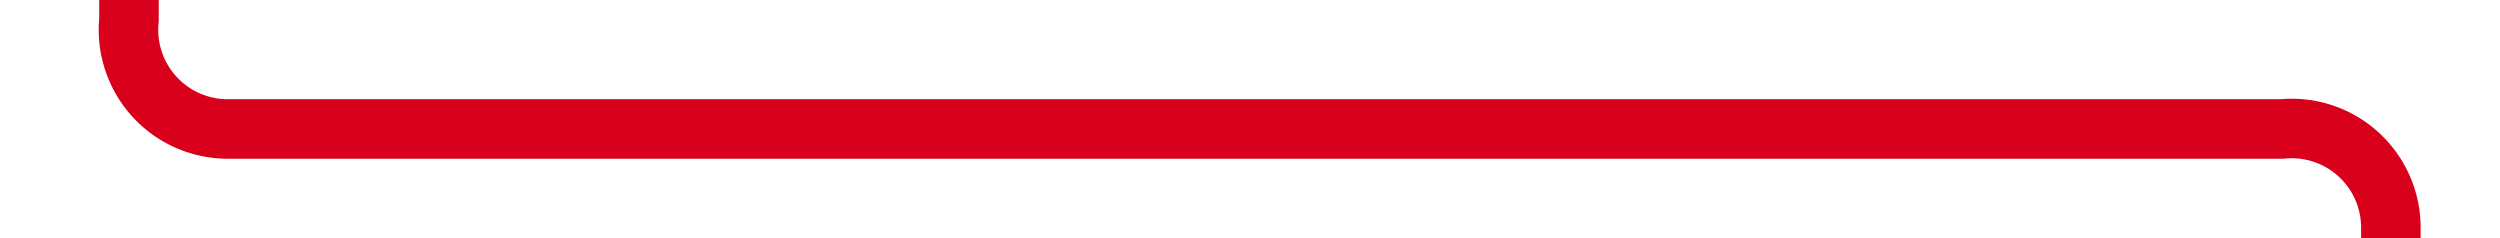 ﻿<?xml version="1.0" encoding="utf-8"?>
<svg version="1.1" xmlns:xlink="http://www.w3.org/1999/xlink" width="126px" height="12px" preserveAspectRatio="xMinYMid meet" viewBox="220 814  126 10" xmlns="http://www.w3.org/2000/svg">
  <path d="M 454.5 479  L 454.5 484  A 5 5 0 0 1 449.5 489.5 L 231 489.5  A 5 5 0 0 0 226.5 494.5 L 226.5 814  A 5 5 0 0 0 231.5 819.5 L 335 819.5  A 5 5 0 0 1 340.5 824.5 L 340.5 1153  " stroke-width="3" stroke="#d9001b" fill="none" />
  <path d="M 331.6 1151  L 340.5 1160  L 349.4 1151  L 331.6 1151  Z " fill-rule="nonzero" fill="#d9001b" stroke="none" />
</svg>